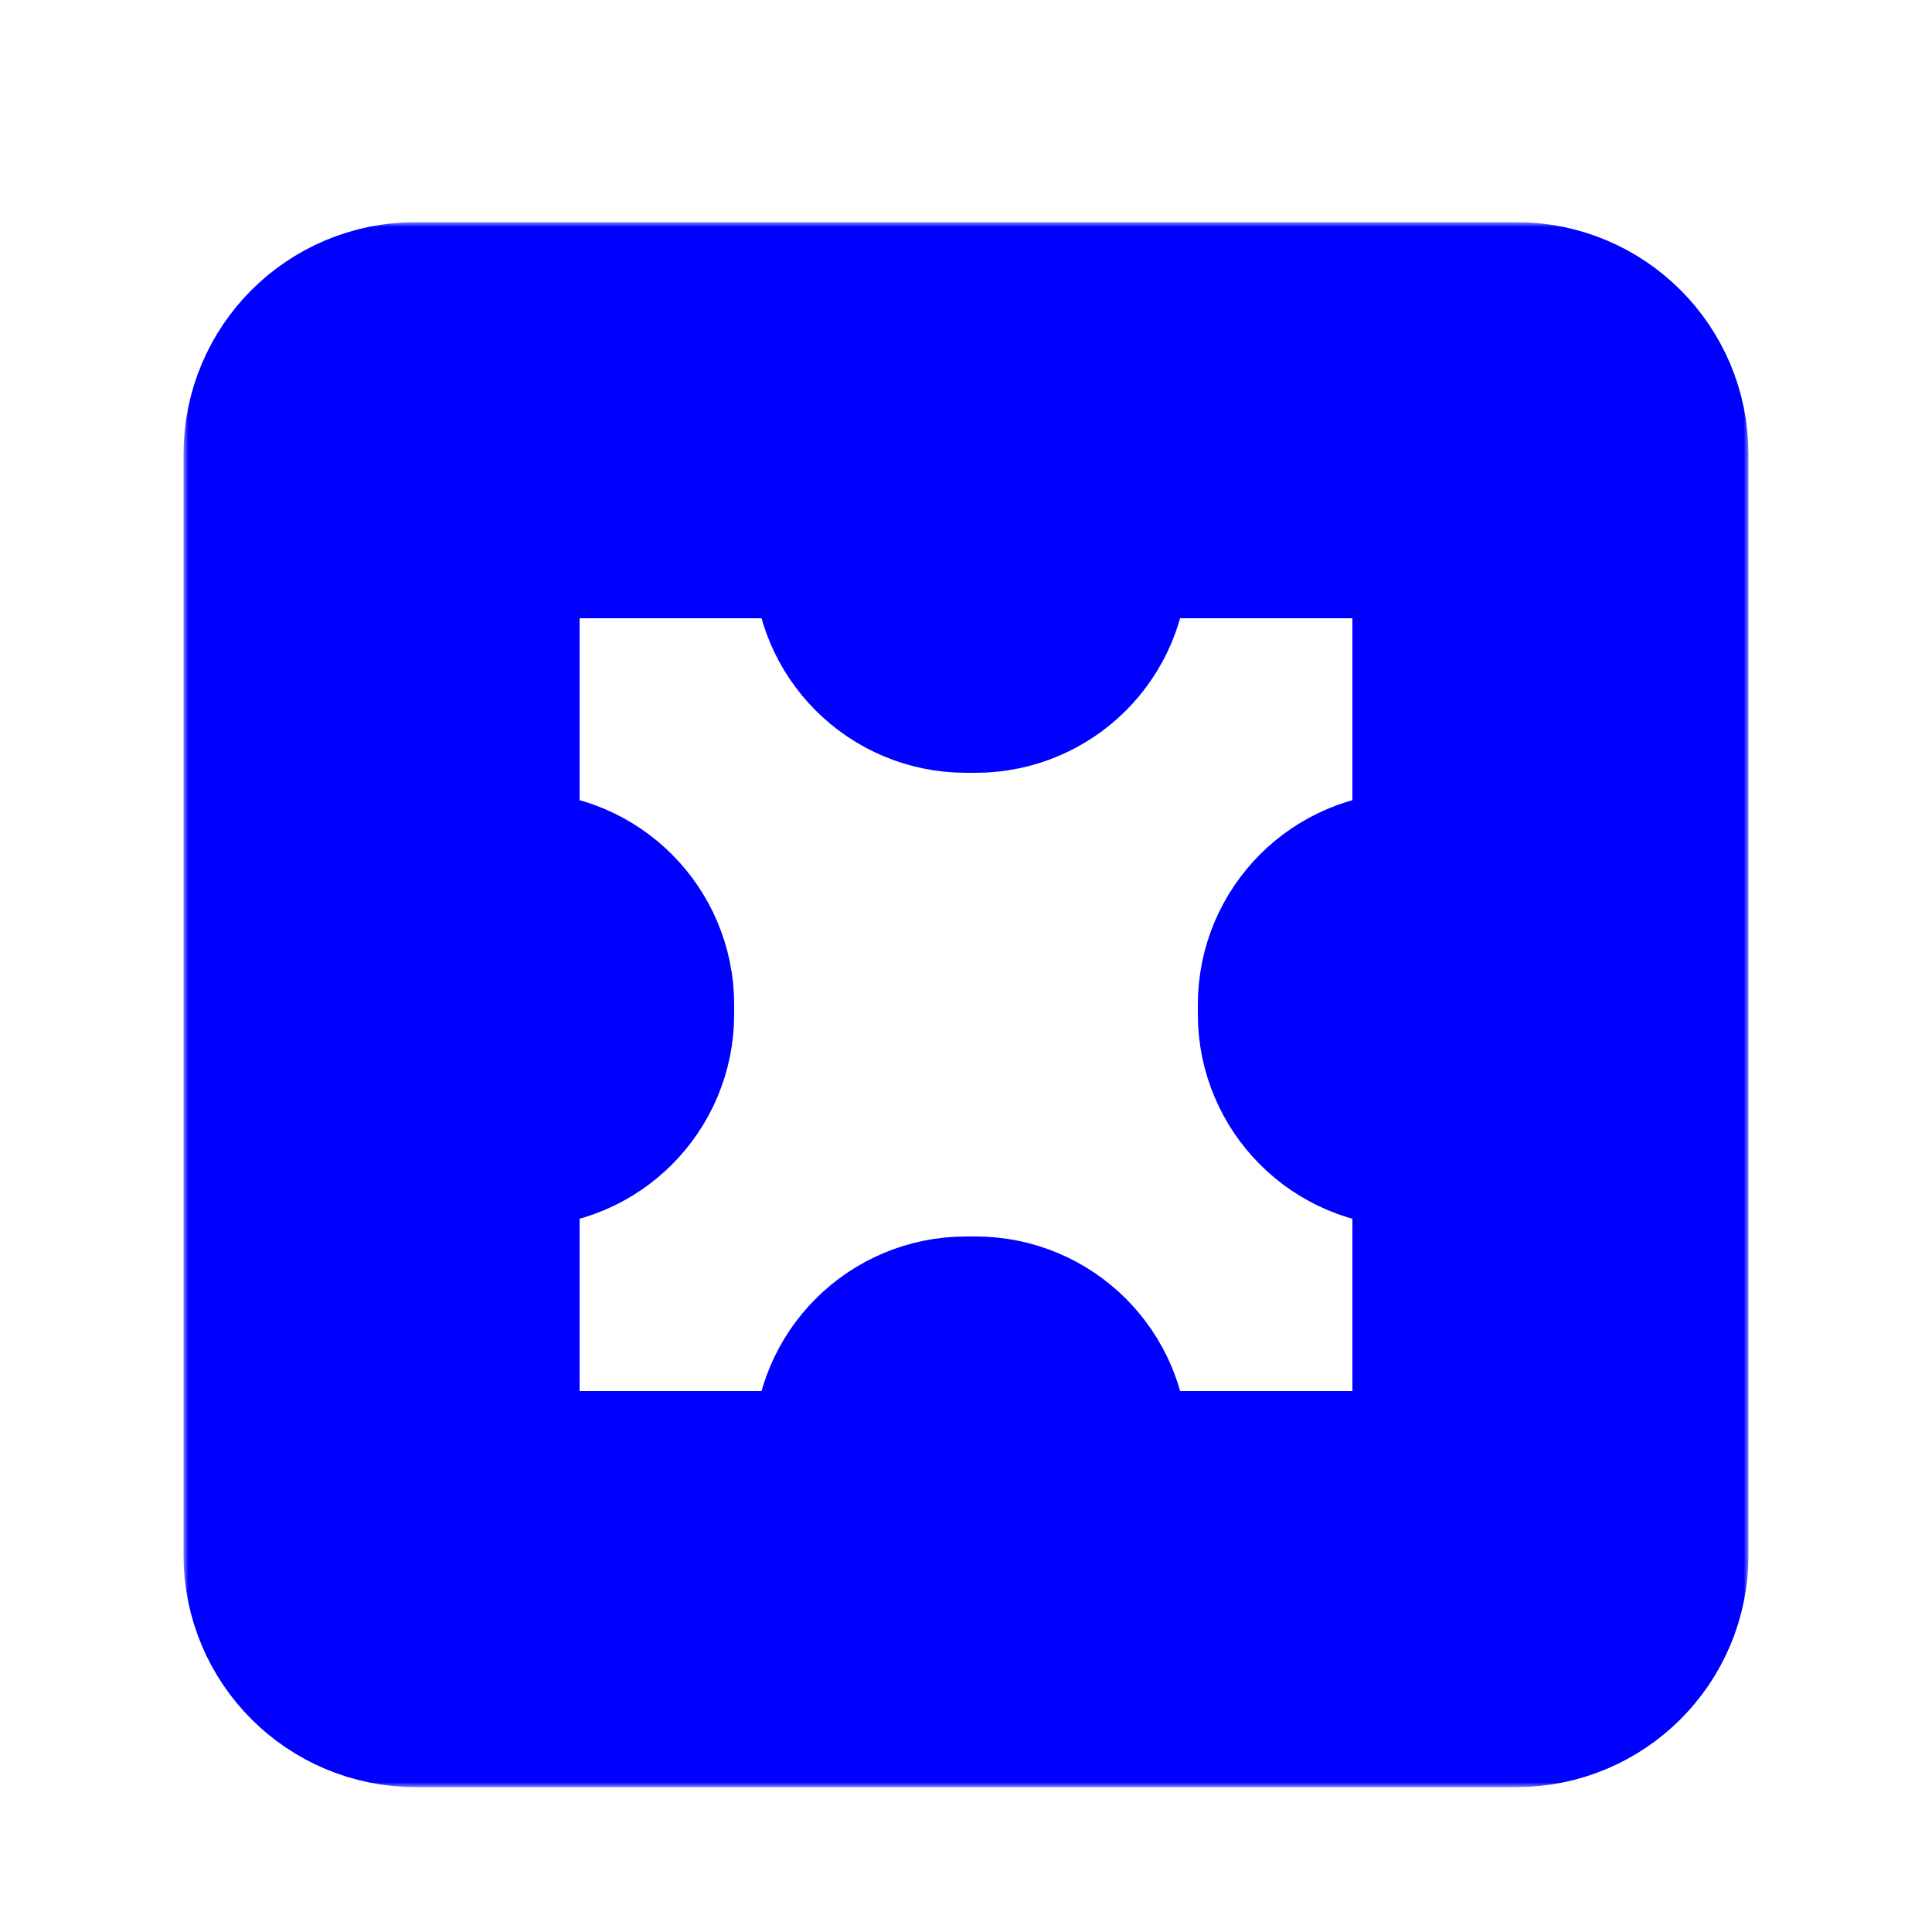 <svg width="200" height="200" viewBox="0 0 200 200" fill="none" xmlns="http://www.w3.org/2000/svg">
<g filter="url(#filter0_d_5_388)">
<mask id="path-1-outside-1_5_388" maskUnits="userSpaceOnUse" x="19" y="19" width="162" height="162" fill="black">
<rect fill="white" x="19" y="19" width="162" height="162"/>
<path d="M33 157C33 162.523 37.477 167 43 167H157C162.523 167 167 162.523 167 157V43C167 37.477 162.523 33 157 33H43C37.477 33 33 37.477 33 43V157ZM46 56C46 50.477 50.477 46 56 46H84C88.418 46 92 49.582 92 54V54C92 58.418 95.582 62 100 62H101C105.418 62 109 58.418 109 54V54C109 49.582 112.582 46 117 46H144C149.523 46 154 50.477 154 56V84C154 88.418 150.418 92 146 92V92C141.582 92 138 95.582 138 100V101C138 105.418 141.582 109 146 109V109C150.418 109 154 112.582 154 117V144C154 149.523 149.523 154 144 154H117C112.582 154 109 150.418 109 146V146C109 141.582 105.418 138 101 138H100C95.582 138 92 141.582 92 146V146C92 150.418 88.418 154 84 154H56C50.477 154 46 149.523 46 144V117C46 112.582 49.582 109 54 109V109C58.418 109 62 105.418 62 101V100C62 95.582 58.418 92 54 92V92C49.582 92 46 88.418 46 84V56Z"/>
</mask>
<path d="M33 157C33 162.523 37.477 167 43 167H157C162.523 167 167 162.523 167 157V43C167 37.477 162.523 33 157 33H43C37.477 33 33 37.477 33 43V157ZM46 56C46 50.477 50.477 46 56 46H84C88.418 46 92 49.582 92 54V54C92 58.418 95.582 62 100 62H101C105.418 62 109 58.418 109 54V54C109 49.582 112.582 46 117 46H144C149.523 46 154 50.477 154 56V84C154 88.418 150.418 92 146 92V92C141.582 92 138 95.582 138 100V101C138 105.418 141.582 109 146 109V109C150.418 109 154 112.582 154 117V144C154 149.523 149.523 154 144 154H117C112.582 154 109 150.418 109 146V146C109 141.582 105.418 138 101 138H100C95.582 138 92 141.582 92 146V146C92 150.418 88.418 154 84 154H56C50.477 154 46 149.523 46 144V117C46 112.582 49.582 109 54 109V109C58.418 109 62 105.418 62 101V100C62 95.582 58.418 92 54 92V92C49.582 92 46 88.418 46 84V56Z" fill="#00FF00"/>
<path d="M33 157C33 162.523 37.477 167 43 167H157C162.523 167 167 162.523 167 157V43C167 37.477 162.523 33 157 33H43C37.477 33 33 37.477 33 43V157ZM46 56C46 50.477 50.477 46 56 46H84C88.418 46 92 49.582 92 54V54C92 58.418 95.582 62 100 62H101C105.418 62 109 58.418 109 54V54C109 49.582 112.582 46 117 46H144C149.523 46 154 50.477 154 56V84C154 88.418 150.418 92 146 92V92C141.582 92 138 95.582 138 100V101C138 105.418 141.582 109 146 109V109C150.418 109 154 112.582 154 117V144C154 149.523 149.523 154 144 154H117C112.582 154 109 150.418 109 146V146C109 141.582 105.418 138 101 138H100C95.582 138 92 141.582 92 146V146C92 150.418 88.418 154 84 154H56C50.477 154 46 149.523 46 144V117C46 112.582 49.582 109 54 109V109C58.418 109 62 105.418 62 101V100C62 95.582 58.418 92 54 92V92C49.582 92 46 88.418 46 84V56Z" stroke="#0000FF" stroke-width="28" mask="url(#path-1-outside-1_5_388)"/>
</g>
<defs>
<filter id="filter0_d_5_388" x="13" y="17" width="174" height="174" filterUnits="userSpaceOnUse" color-interpolation-filters="sRGB">
<feFlood flood-opacity="0" result="BackgroundImageFix"/>
<feColorMatrix in="SourceAlpha" type="matrix" values="0 0 0 0 0 0 0 0 0 0 0 0 0 0 0 0 0 0 127 0" result="hardAlpha"/>
<feOffset dy="4"/>
<feGaussianBlur stdDeviation="3"/>
<feColorMatrix type="matrix" values="0 0 0 0 0 0 0 0 0 0 0 0 0 0 0 0 0 0 0.2 0"/>
<feBlend mode="normal" in2="BackgroundImageFix" result="effect1_dropShadow_5_388"/>
<feBlend mode="normal" in="SourceGraphic" in2="effect1_dropShadow_5_388" result="shape"/>
</filter>
</defs>
</svg>
